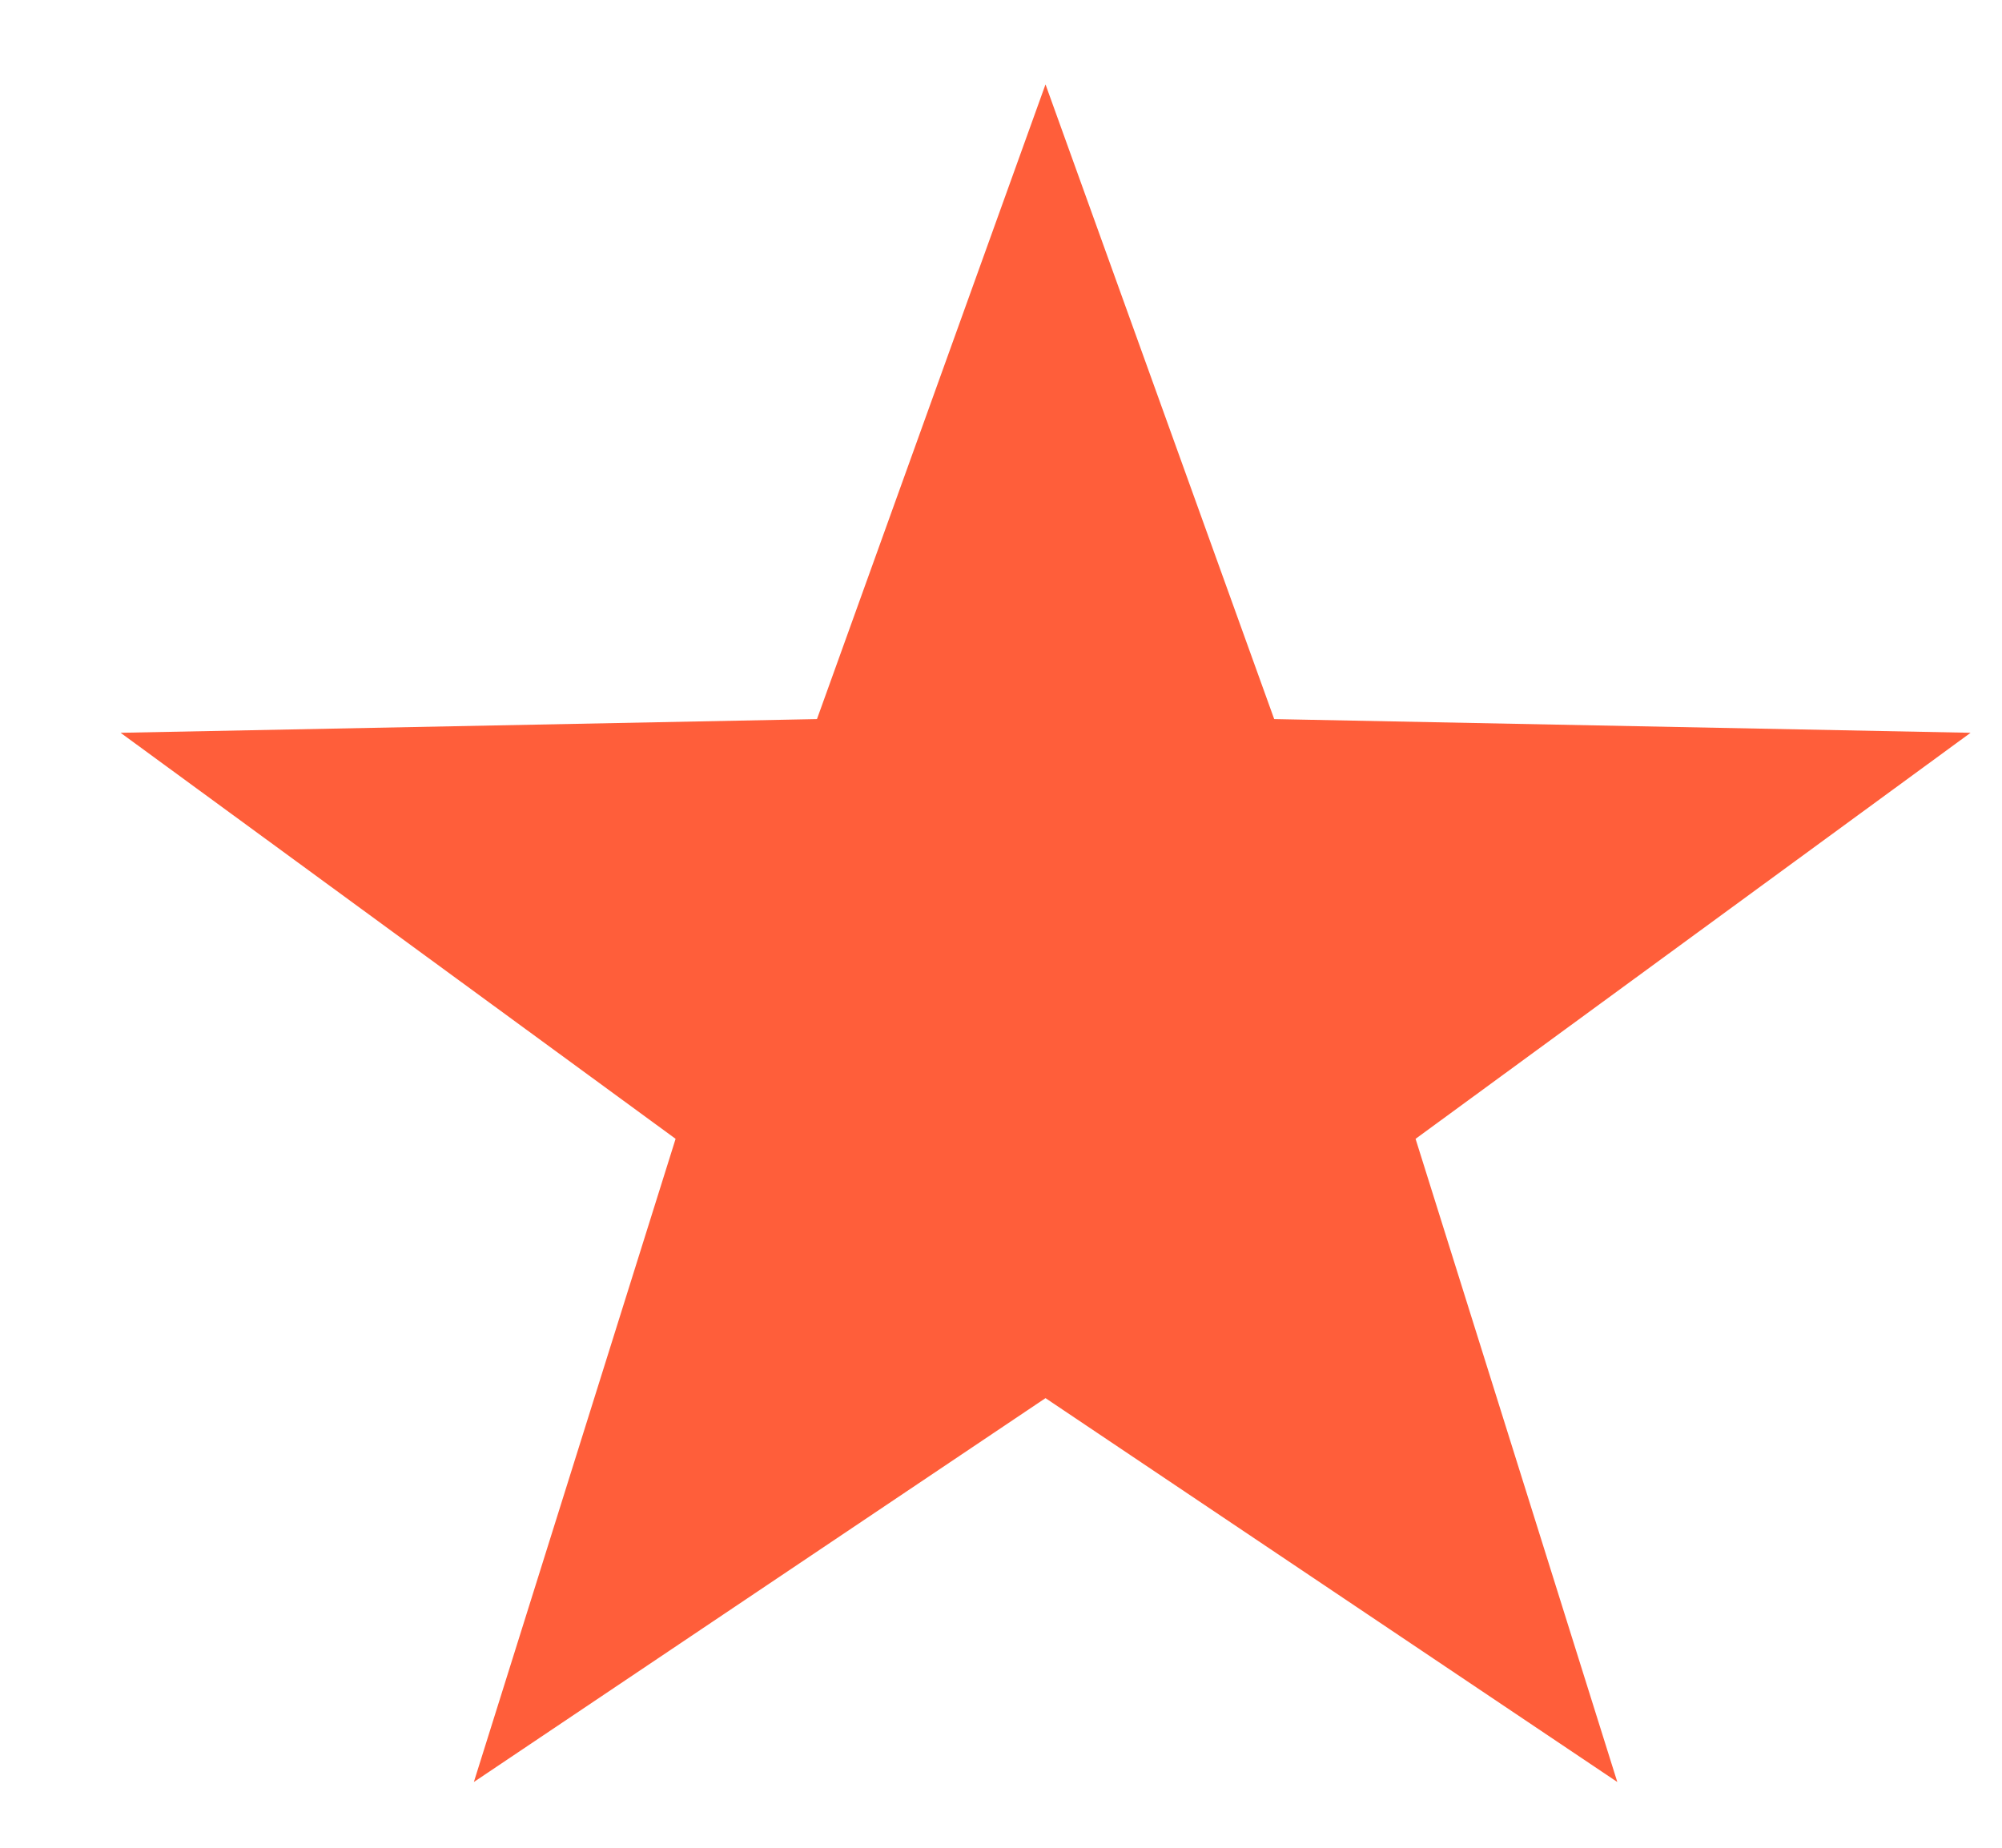 <svg width="13" height="12" viewBox="0 0 13 12" fill="none" xmlns="http://www.w3.org/2000/svg">
<path fill-rule="evenodd" clip-rule="evenodd" d="M6.789 9.08L3.077 11.573L4.387 7.396L0.783 4.759L5.305 4.67L6.789 0.548L8.274 4.67L12.796 4.759L9.192 7.396L10.502 11.573L6.789 9.08Z" fill="#FF5E3A"/>
</svg>

